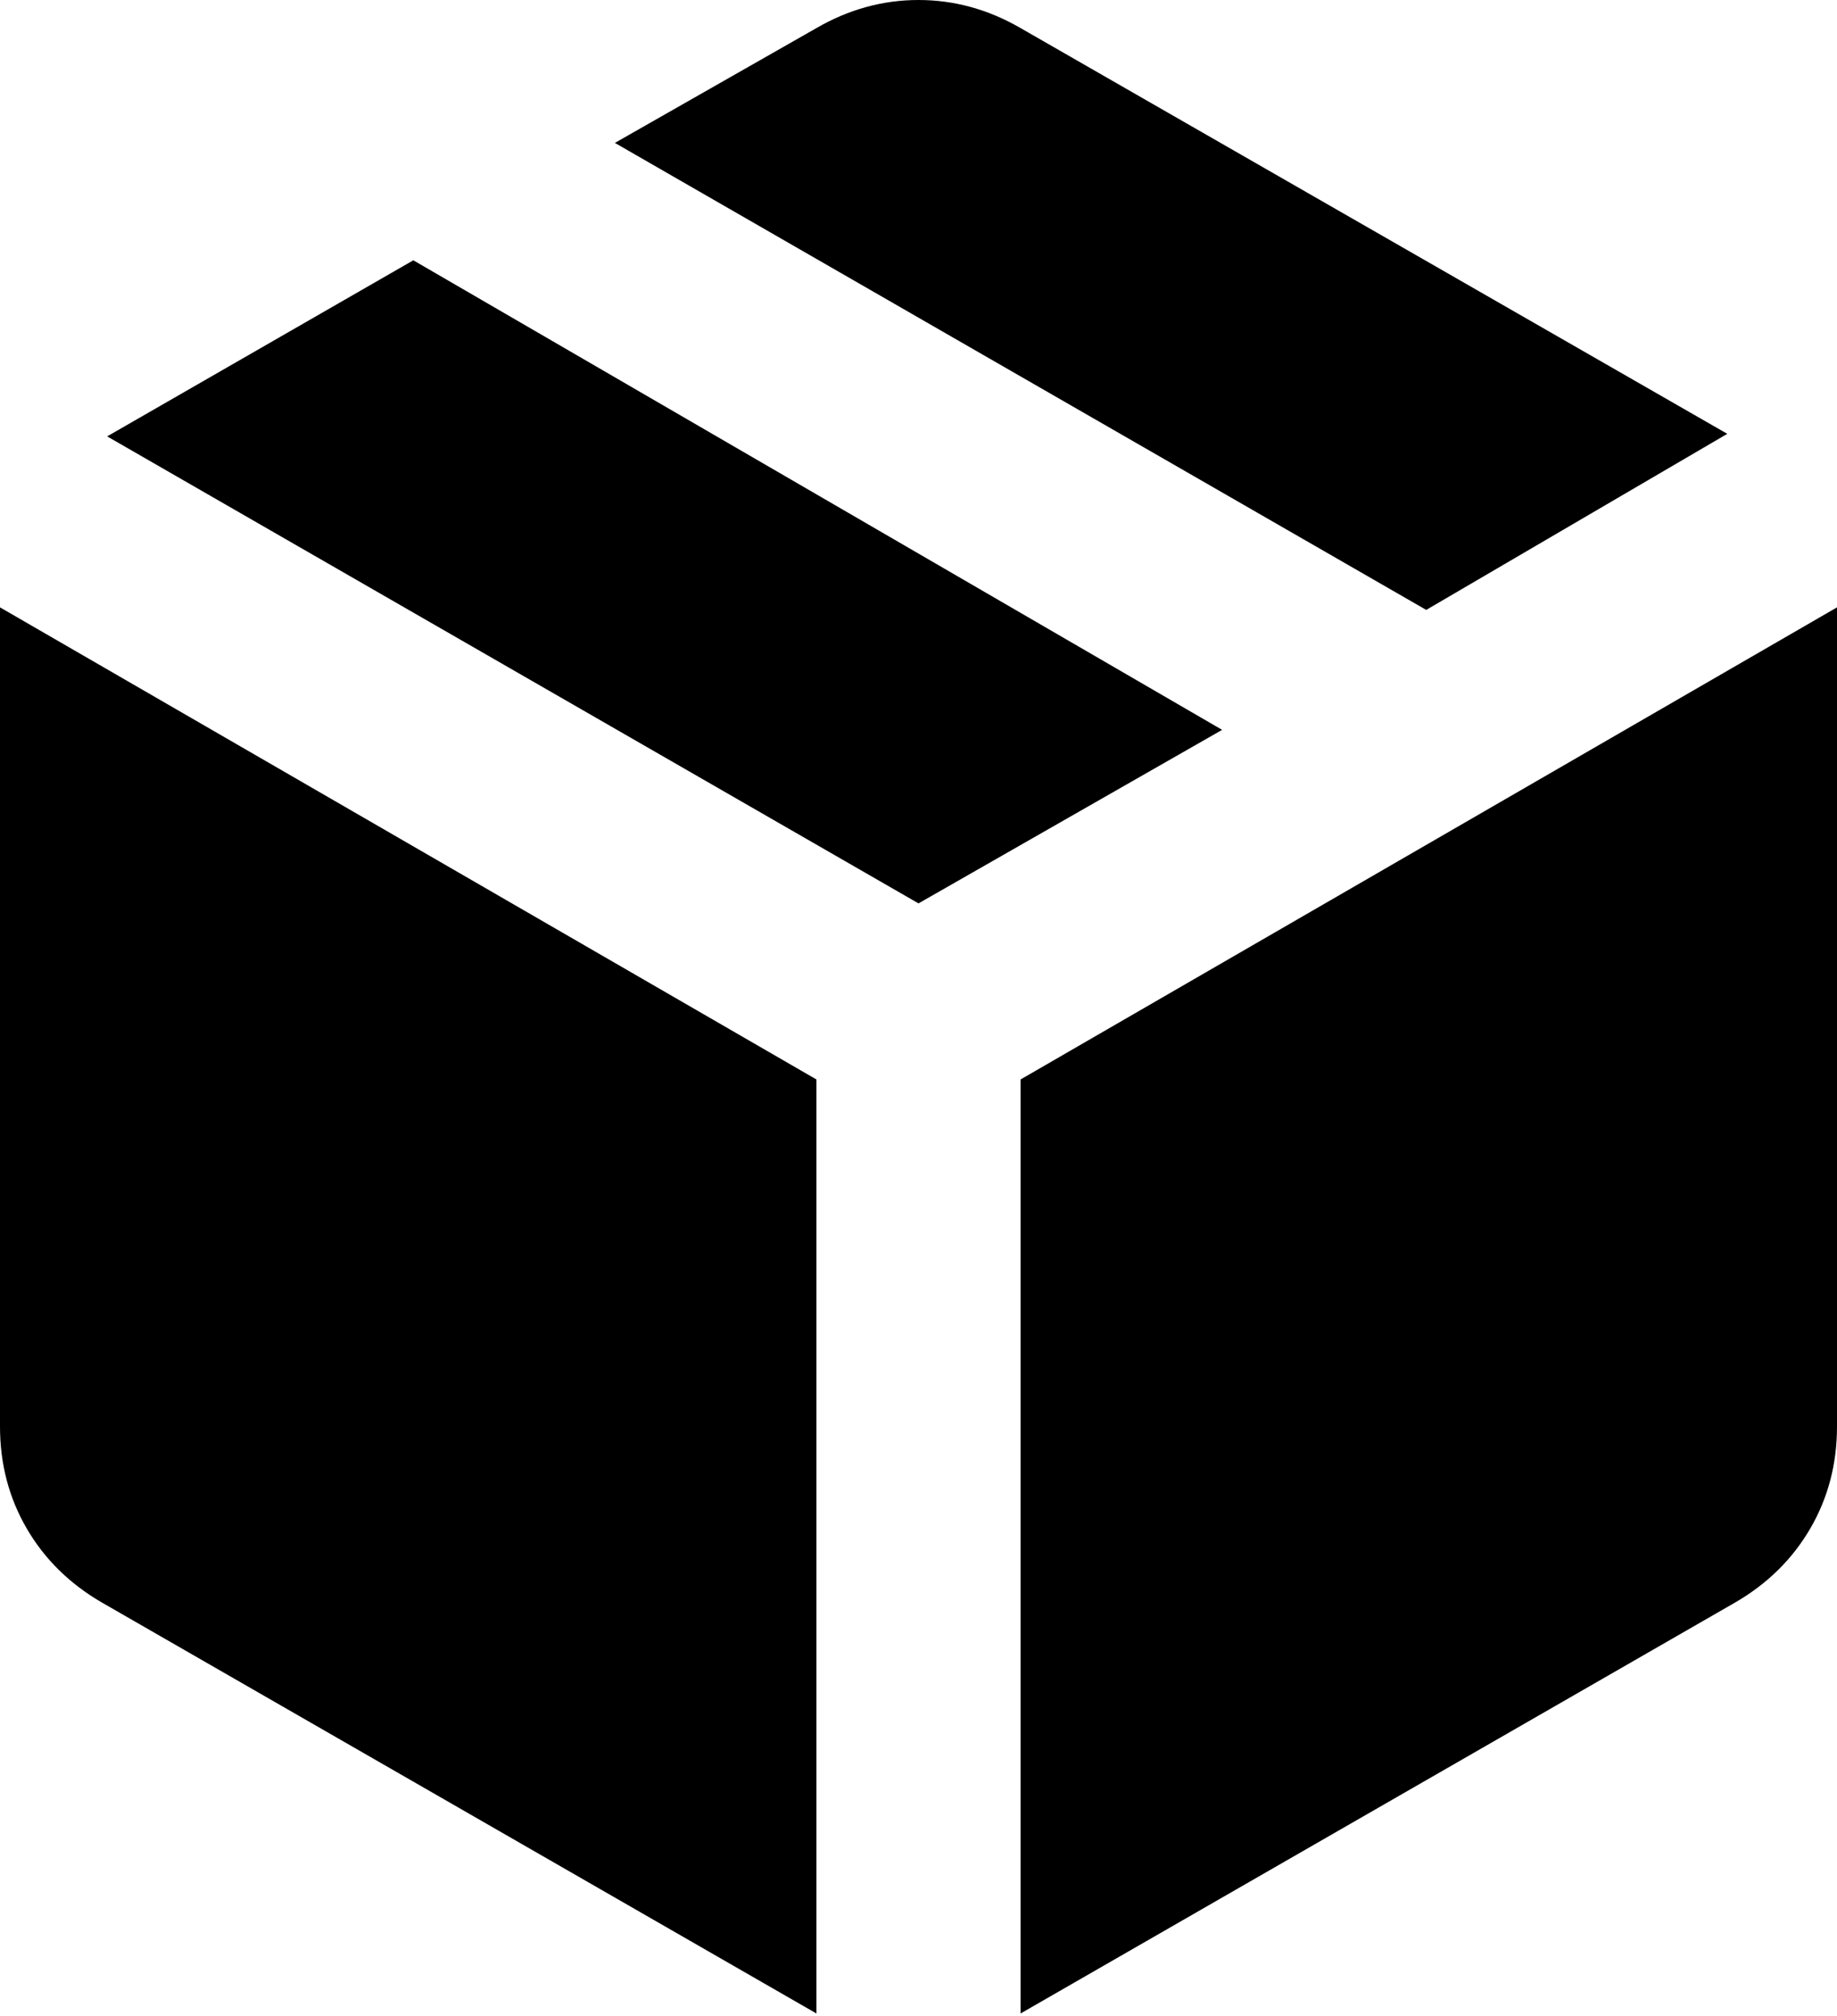 <svg width="72" height="79" viewBox="0 0 72 79" fill="none" xmlns="http://www.w3.org/2000/svg">
<path d="M32 78.9V42.3L0 23.8V55.9C0 57.367 0.35 58.7 1.05 59.9C1.75 61.1 2.733 62.067 4 62.8L32 78.9ZM40 78.9L68 62.8C69.267 62.067 70.25 61.1 70.95 59.9C71.65 58.7 72 57.367 72 55.9V23.8L40 42.3V78.9ZM55.9 23.9L67.7 17L40 1.1C38.733 0.367 37.4 0 36 0C34.6 0 33.267 0.367 32 1.1L24.1 5.6L55.9 23.9ZM36 35.4L47.9 28.6L16.2 10.2L4.2 17.1L36 35.4Z" fill="black"/>
</svg>
